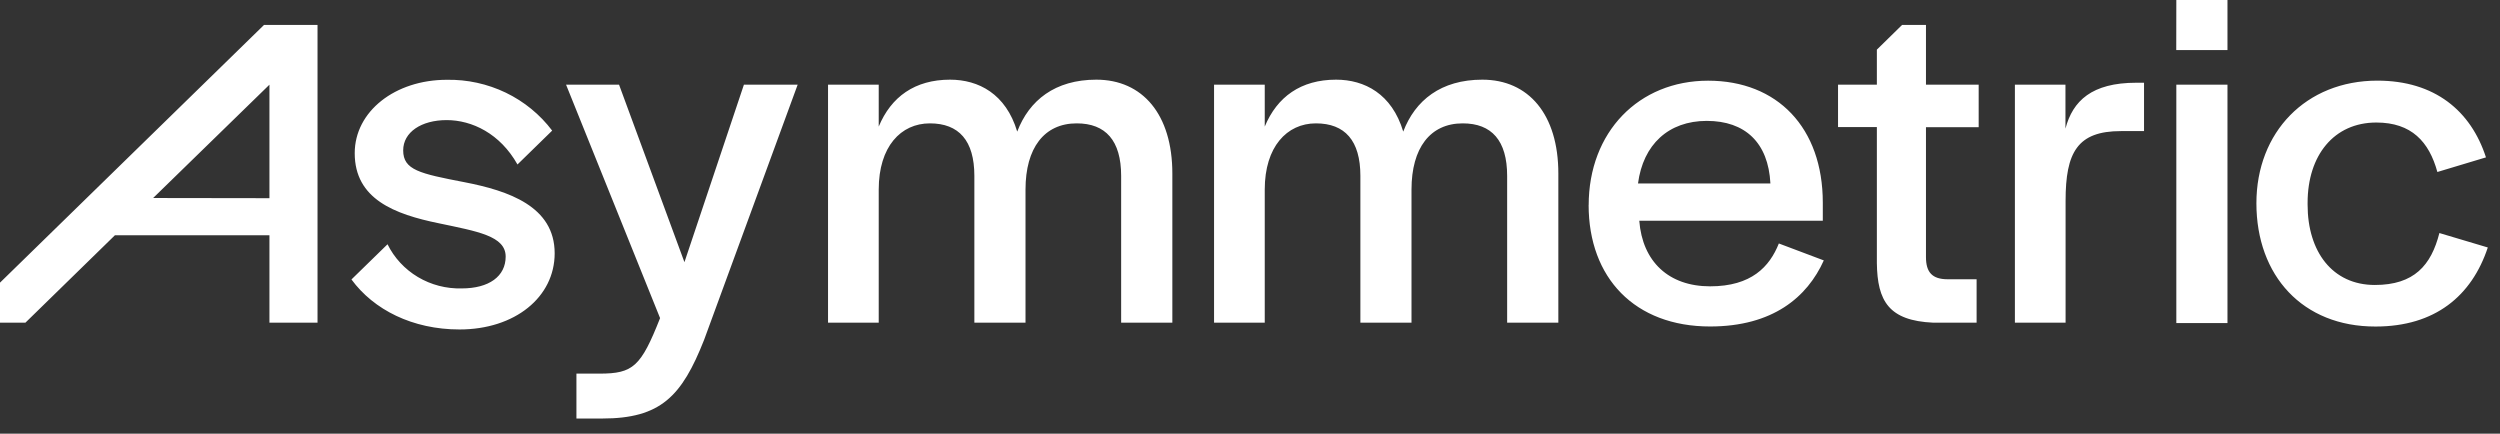 <svg width="98" height="17" viewBox="0 0 98 17" fill="none" xmlns="http://www.w3.org/2000/svg">
<rect x="0" y="0" width="98" height="17" fill="#333333" stroke="none"/>
<path d="M13.785 10.947L15.191 9.575C15.453 10.107 15.867 10.553 16.382 10.86C16.898 11.167 17.494 11.322 18.098 11.306C19.173 11.306 19.822 10.83 19.822 10.058C19.822 9.248 18.706 9.07 17.209 8.754C15.465 8.398 13.905 7.804 13.905 6.005C13.905 4.363 15.492 3.128 17.513 3.128C18.315 3.113 19.108 3.287 19.828 3.633C20.546 3.98 21.17 4.49 21.645 5.12L20.285 6.448C19.604 5.235 18.502 4.708 17.509 4.708C16.515 4.708 15.805 5.182 15.805 5.894C15.805 6.665 16.454 6.804 18.196 7.14C19.938 7.477 21.743 8.09 21.743 9.929C21.743 11.649 20.183 12.915 18.014 12.915C16.171 12.915 14.649 12.143 13.778 10.956L13.785 10.947ZM22.596 14.646H23.503C24.821 14.646 25.125 14.369 25.875 12.47L22.19 3.32H24.267L26.83 10.277L29.161 3.32H31.268L27.601 13.322C26.728 15.536 25.898 16.406 23.607 16.406H22.596V14.635V14.646ZM32.459 3.32H34.446V4.962C34.931 3.794 35.863 3.123 37.242 3.123C38.356 3.123 39.431 3.676 39.875 5.159C40.343 3.933 41.356 3.123 42.976 3.123C44.79 3.123 45.956 4.487 45.956 6.802V12.649H43.949V6.895C43.949 5.509 43.341 4.836 42.207 4.836C40.93 4.836 40.2 5.806 40.2 7.428V12.649H38.195V6.895C38.195 5.509 37.587 4.836 36.451 4.836C35.314 4.836 34.446 5.746 34.446 7.428V12.649H32.459V3.32ZM47.591 3.32H49.578V4.962C50.063 3.794 50.995 3.123 52.374 3.123C53.488 3.123 54.563 3.676 55.007 5.159C55.474 3.933 56.486 3.123 58.107 3.123C59.922 3.123 61.087 4.487 61.087 6.802V12.649H59.08V6.895C59.08 5.509 58.473 4.836 57.339 4.836C56.059 4.836 55.331 5.806 55.331 7.428V12.649H53.327V6.895C53.327 5.509 52.719 4.836 51.583 4.836C50.446 4.836 49.578 5.755 49.578 7.428V12.649H47.591V3.32ZM62.276 8.048C62.276 5.17 64.242 3.163 66.957 3.163C69.672 3.163 71.454 5.002 71.454 7.948V8.654H64.26C64.383 10.257 65.415 11.224 67.036 11.224C68.658 11.224 69.368 10.454 69.731 9.544L71.493 10.208C70.844 11.651 69.488 12.798 67.036 12.798C64.088 12.798 62.274 10.899 62.274 8.032L62.276 8.048ZM69.4 7.191C69.318 5.589 68.406 4.739 66.905 4.739C65.403 4.739 64.41 5.668 64.21 7.191H69.4ZM78.984 3.32H80.966V5.042C81.25 3.953 82 3.243 83.742 3.243H84.046V5.139H83.139C81.436 5.139 80.971 5.972 80.971 7.869V12.649H78.984V3.32ZM85.309 1.963H87.317V0H85.312L85.309 1.963ZM85.309 12.665H87.317V3.32H85.312V12.658L85.309 12.665ZM88.451 7.968C88.451 5.179 90.396 3.161 93.193 3.161C95.443 3.161 96.86 4.347 97.45 6.169L95.545 6.742C95.22 5.556 94.531 4.803 93.152 4.803C91.492 4.803 90.458 6.089 90.458 7.948V8.026C90.458 9.865 91.431 11.171 93.093 11.171C94.633 11.171 95.302 10.401 95.624 9.135L97.522 9.701C96.892 11.6 95.454 12.8 93.123 12.8C90.265 12.807 88.451 10.808 88.451 7.968ZM77.564 4.98V3.32H75.498V0.978H74.561L73.573 1.946V3.32H72.051V4.982H73.573V10.314C73.593 11.8 74.038 12.57 75.782 12.649H77.483V10.947H76.349C75.741 10.947 75.498 10.671 75.498 10.078V4.987H77.564V4.98ZM11.297 0.978H10.349L0 11.08V12.649H0.996L4.504 9.223H10.562V12.649H12.447V0.978H11.297ZM6.003 7.762L10.562 3.32V7.769L6.003 7.762Z" fill="white"/>
</svg>
